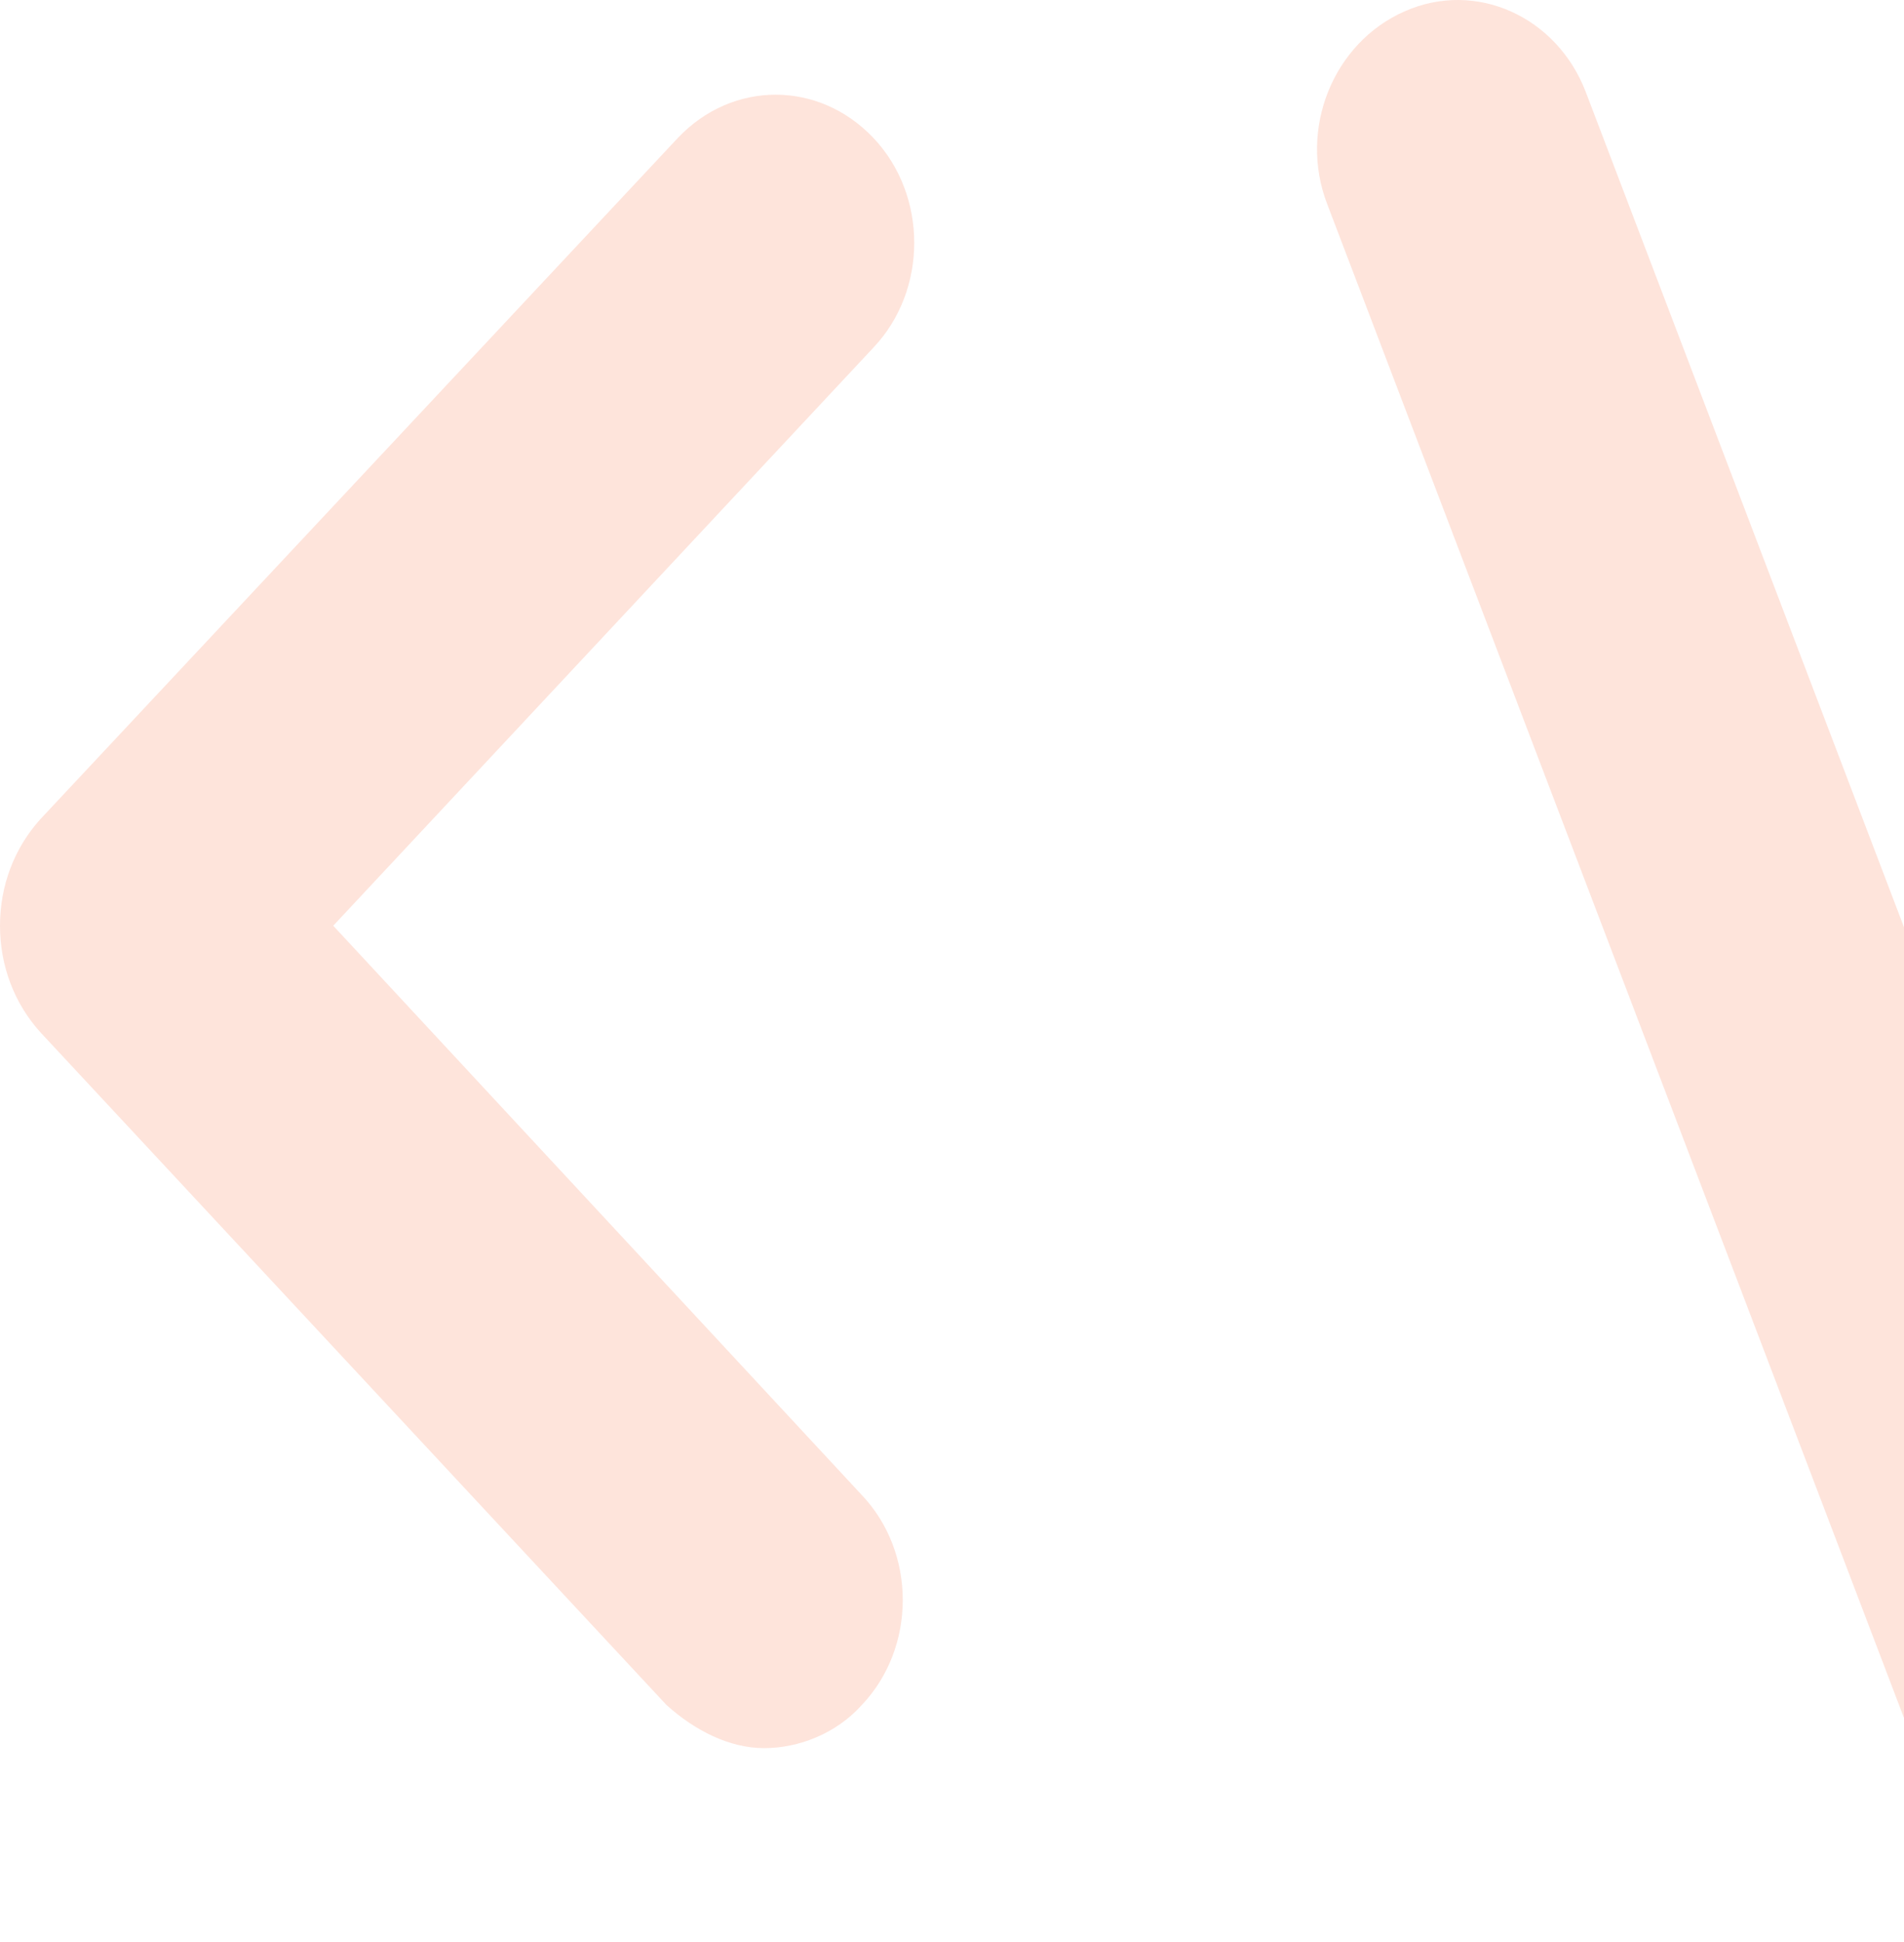 <svg width="102" height="104" viewBox="0 0 102 104" fill="none" xmlns="http://www.w3.org/2000/svg">
<g opacity="0.2">
<path d="M40.936 93.617C42.783 93.617 44.784 92.847 46.169 91.307C49.093 88.227 49.093 83.145 46.169 80.065L17.852 49.575L46.784 18.622C49.708 15.543 49.708 10.461 46.784 7.381C43.86 4.301 39.243 4.301 36.319 7.381L2.155 43.877C0.769 45.417 -7.62939e-06 47.419 -7.62939e-06 49.575C-7.62939e-06 51.731 0.769 53.733 2.155 55.273L35.704 91.307C37.243 92.692 39.09 93.617 40.936 93.617Z" fill="#FA774D"/>
<path d="M111.418 103.471C112.342 103.471 113.265 103.317 114.189 102.855C118.036 101.161 119.883 96.541 118.344 92.537L84.948 4.916C83.409 0.912 79.1 -1.089 75.253 0.604C71.405 2.298 69.558 6.918 71.097 10.922L104.493 98.543C105.724 101.623 108.494 103.471 111.418 103.471Z" fill="#FA774D"/>
</g>
</svg>
